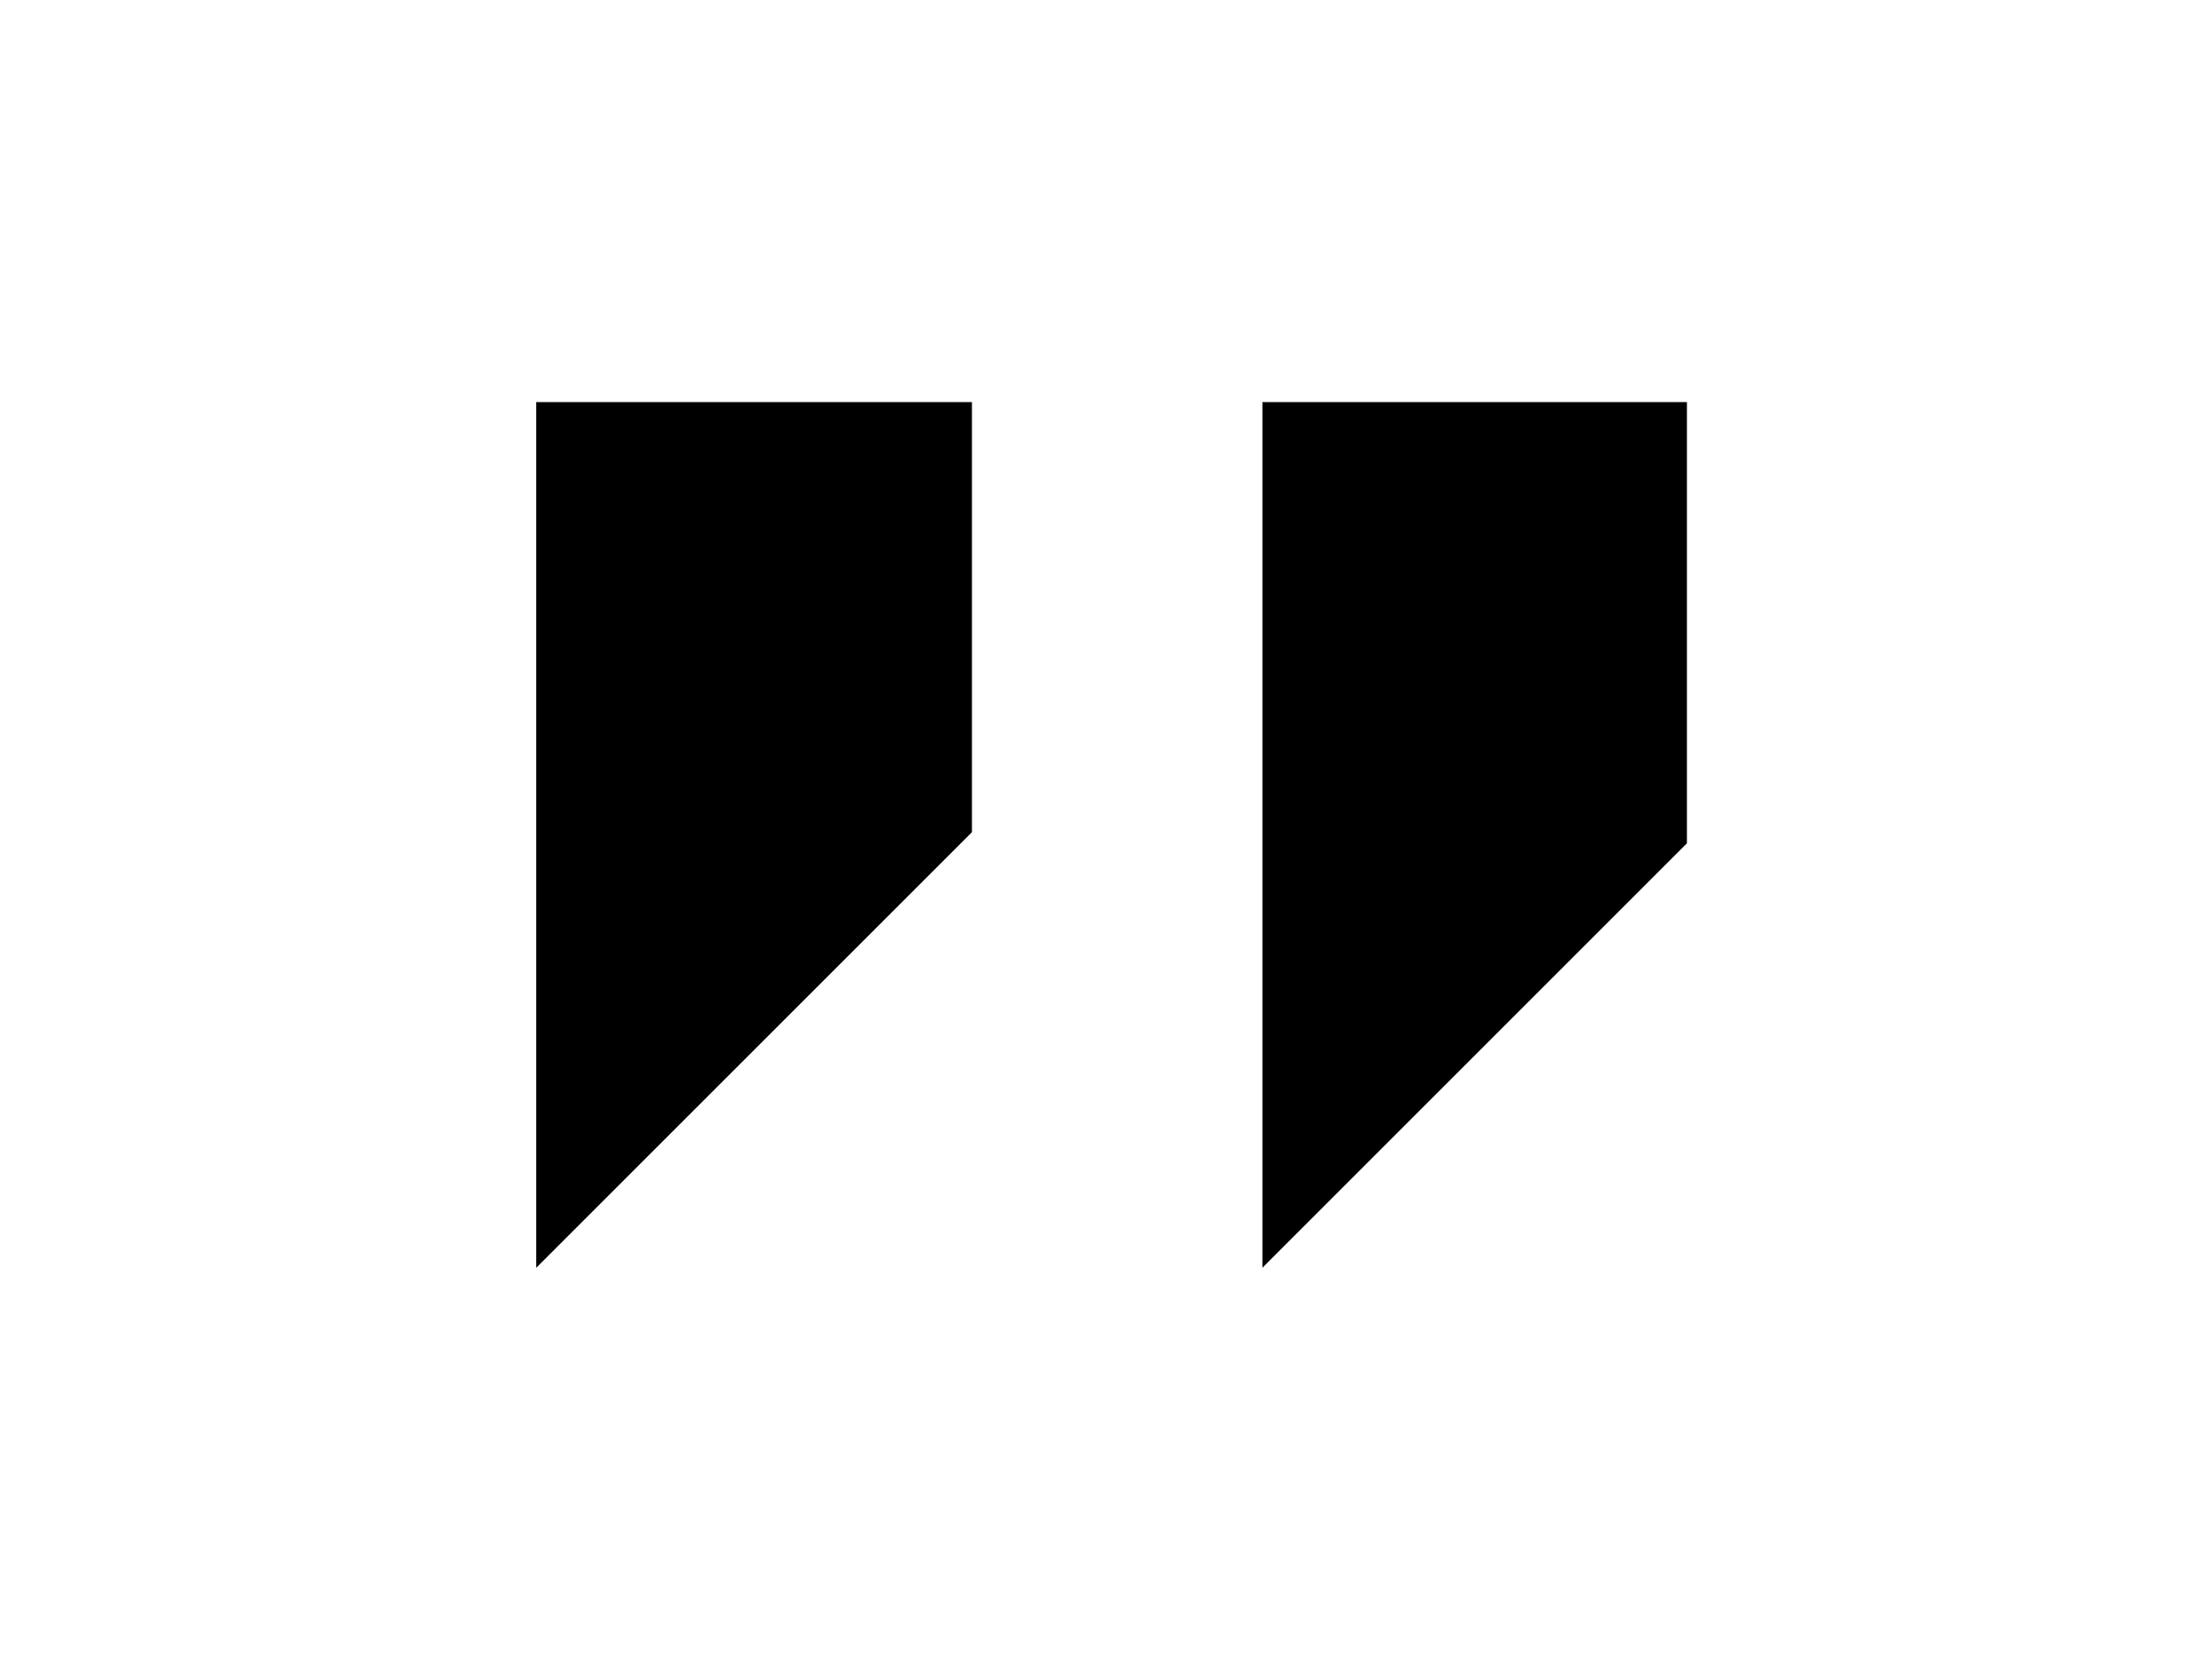 <?xml version="1.0" standalone="no"?>
<!DOCTYPE svg PUBLIC "-//W3C//DTD SVG 20010904//EN"
 "http://www.w3.org/TR/2001/REC-SVG-20010904/DTD/svg10.dtd">
<svg version="1.0" xmlns="http://www.w3.org/2000/svg"
 width="198pt" height="149pt" viewBox="0 0 198 149"
 preserveAspectRatio="xMidYMid meet">

<g transform="translate(0,149) scale(0.1,-0.1)"
fill="#000000" stroke="none">
<path d="M480 743 l0 -388 195 195 195 195 0 192 0 193 -195 0 -195 0 0 -387z"/>
<path d="M1130 743 l0 -388 190 190 190 190 0 197 0 198 -190 0 -190 0 0 -387z"/>
</g>
</svg>
